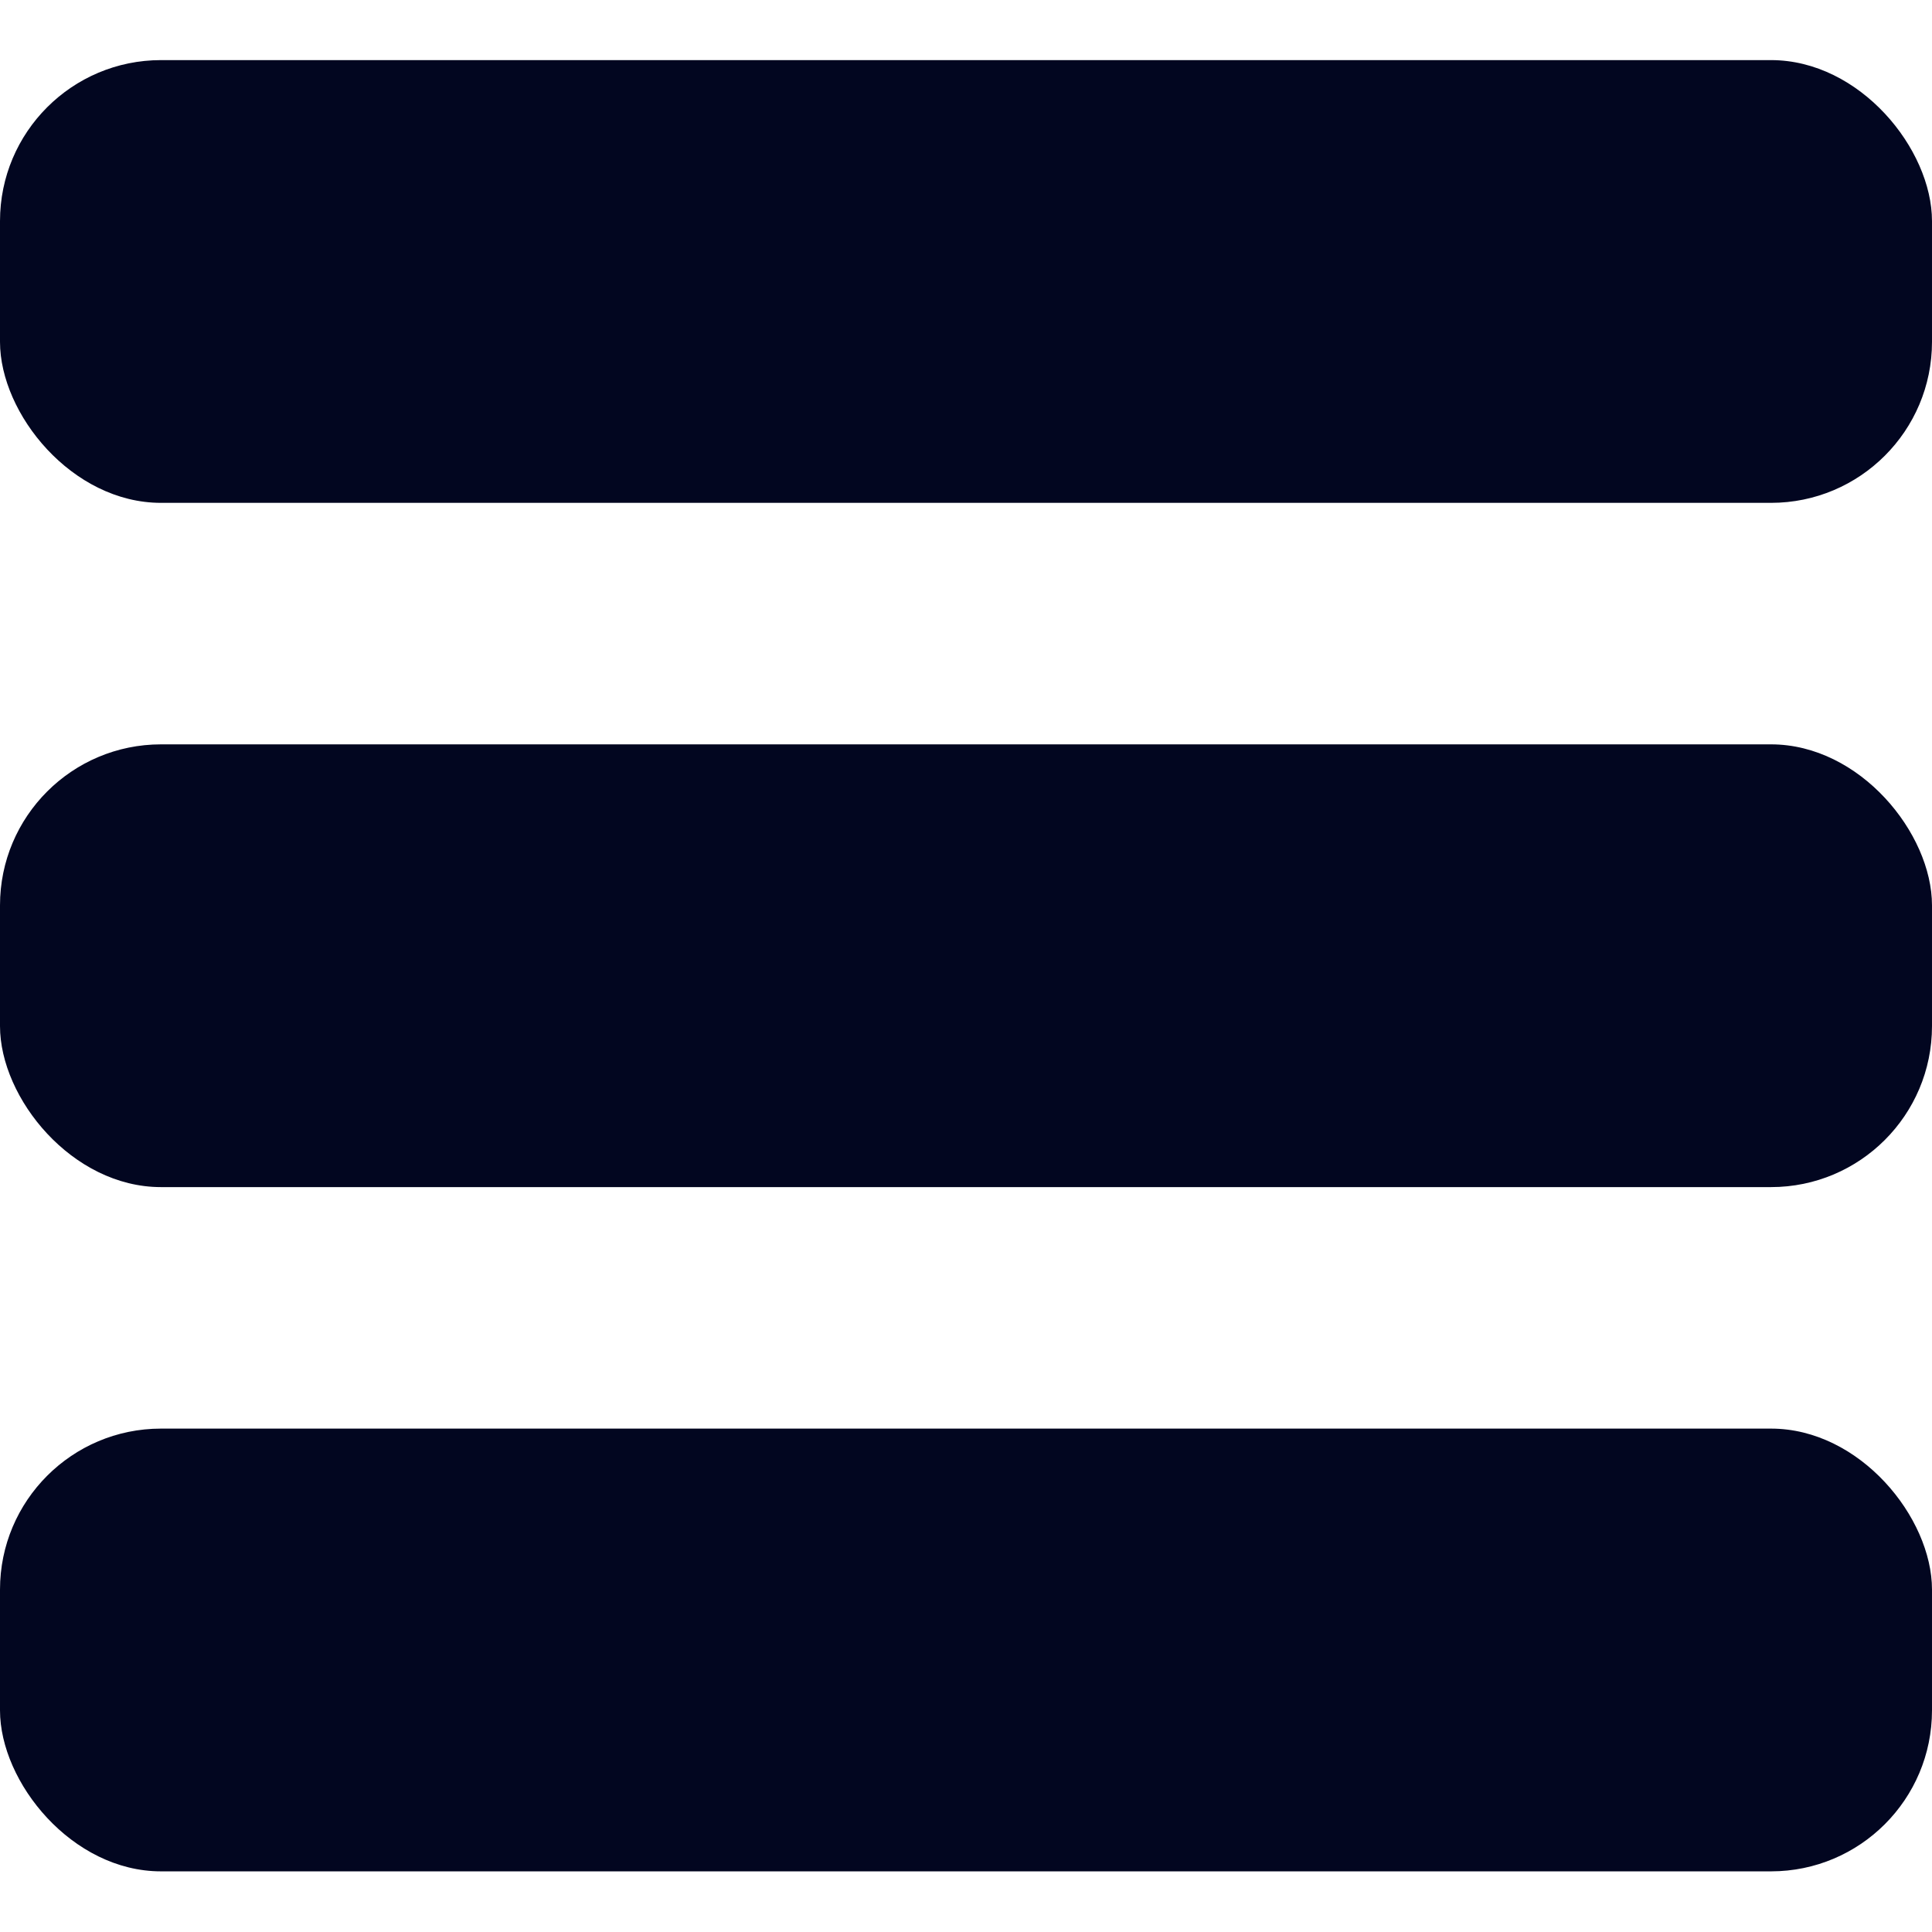 <?xml version="1.0" encoding="UTF-8"?>
<svg width="18px" height="18px" viewBox="0 0 18 18" version="1.1" xmlns="http://www.w3.org/2000/svg" xmlns:xlink="http://www.w3.org/1999/xlink">
    <!-- Generator: sketchtool 61.2 (101010) - https://sketch.com -->
    <title>74C644DE-AAC2-43D1-96A1-3BDF1FA0455F@1.00x</title>
    <desc>Created with sketchtool.</desc>
    <g id="desktop/mockups/video-and-image" stroke="none" stroke-width="1" fill="none" fill-rule="evenodd">
        <g id="1.0" transform="translate(-286, -193)" fill="#020620" fill-rule="nonzero">
            <g id="icon-list" transform="translate(286, 193)">
                <rect id="Rectangle" x="0" y="0.56" width="18" height="4.125" rx="1.5"></rect>
                <rect id="Rectangle" x="0" y="6.935" width="18" height="4.125" rx="1.5"></rect>
                <rect id="Rectangle" x="0" y="13.31" width="18" height="4.125" rx="1.5"></rect>
            </g>
        </g>
    </g>
</svg>
